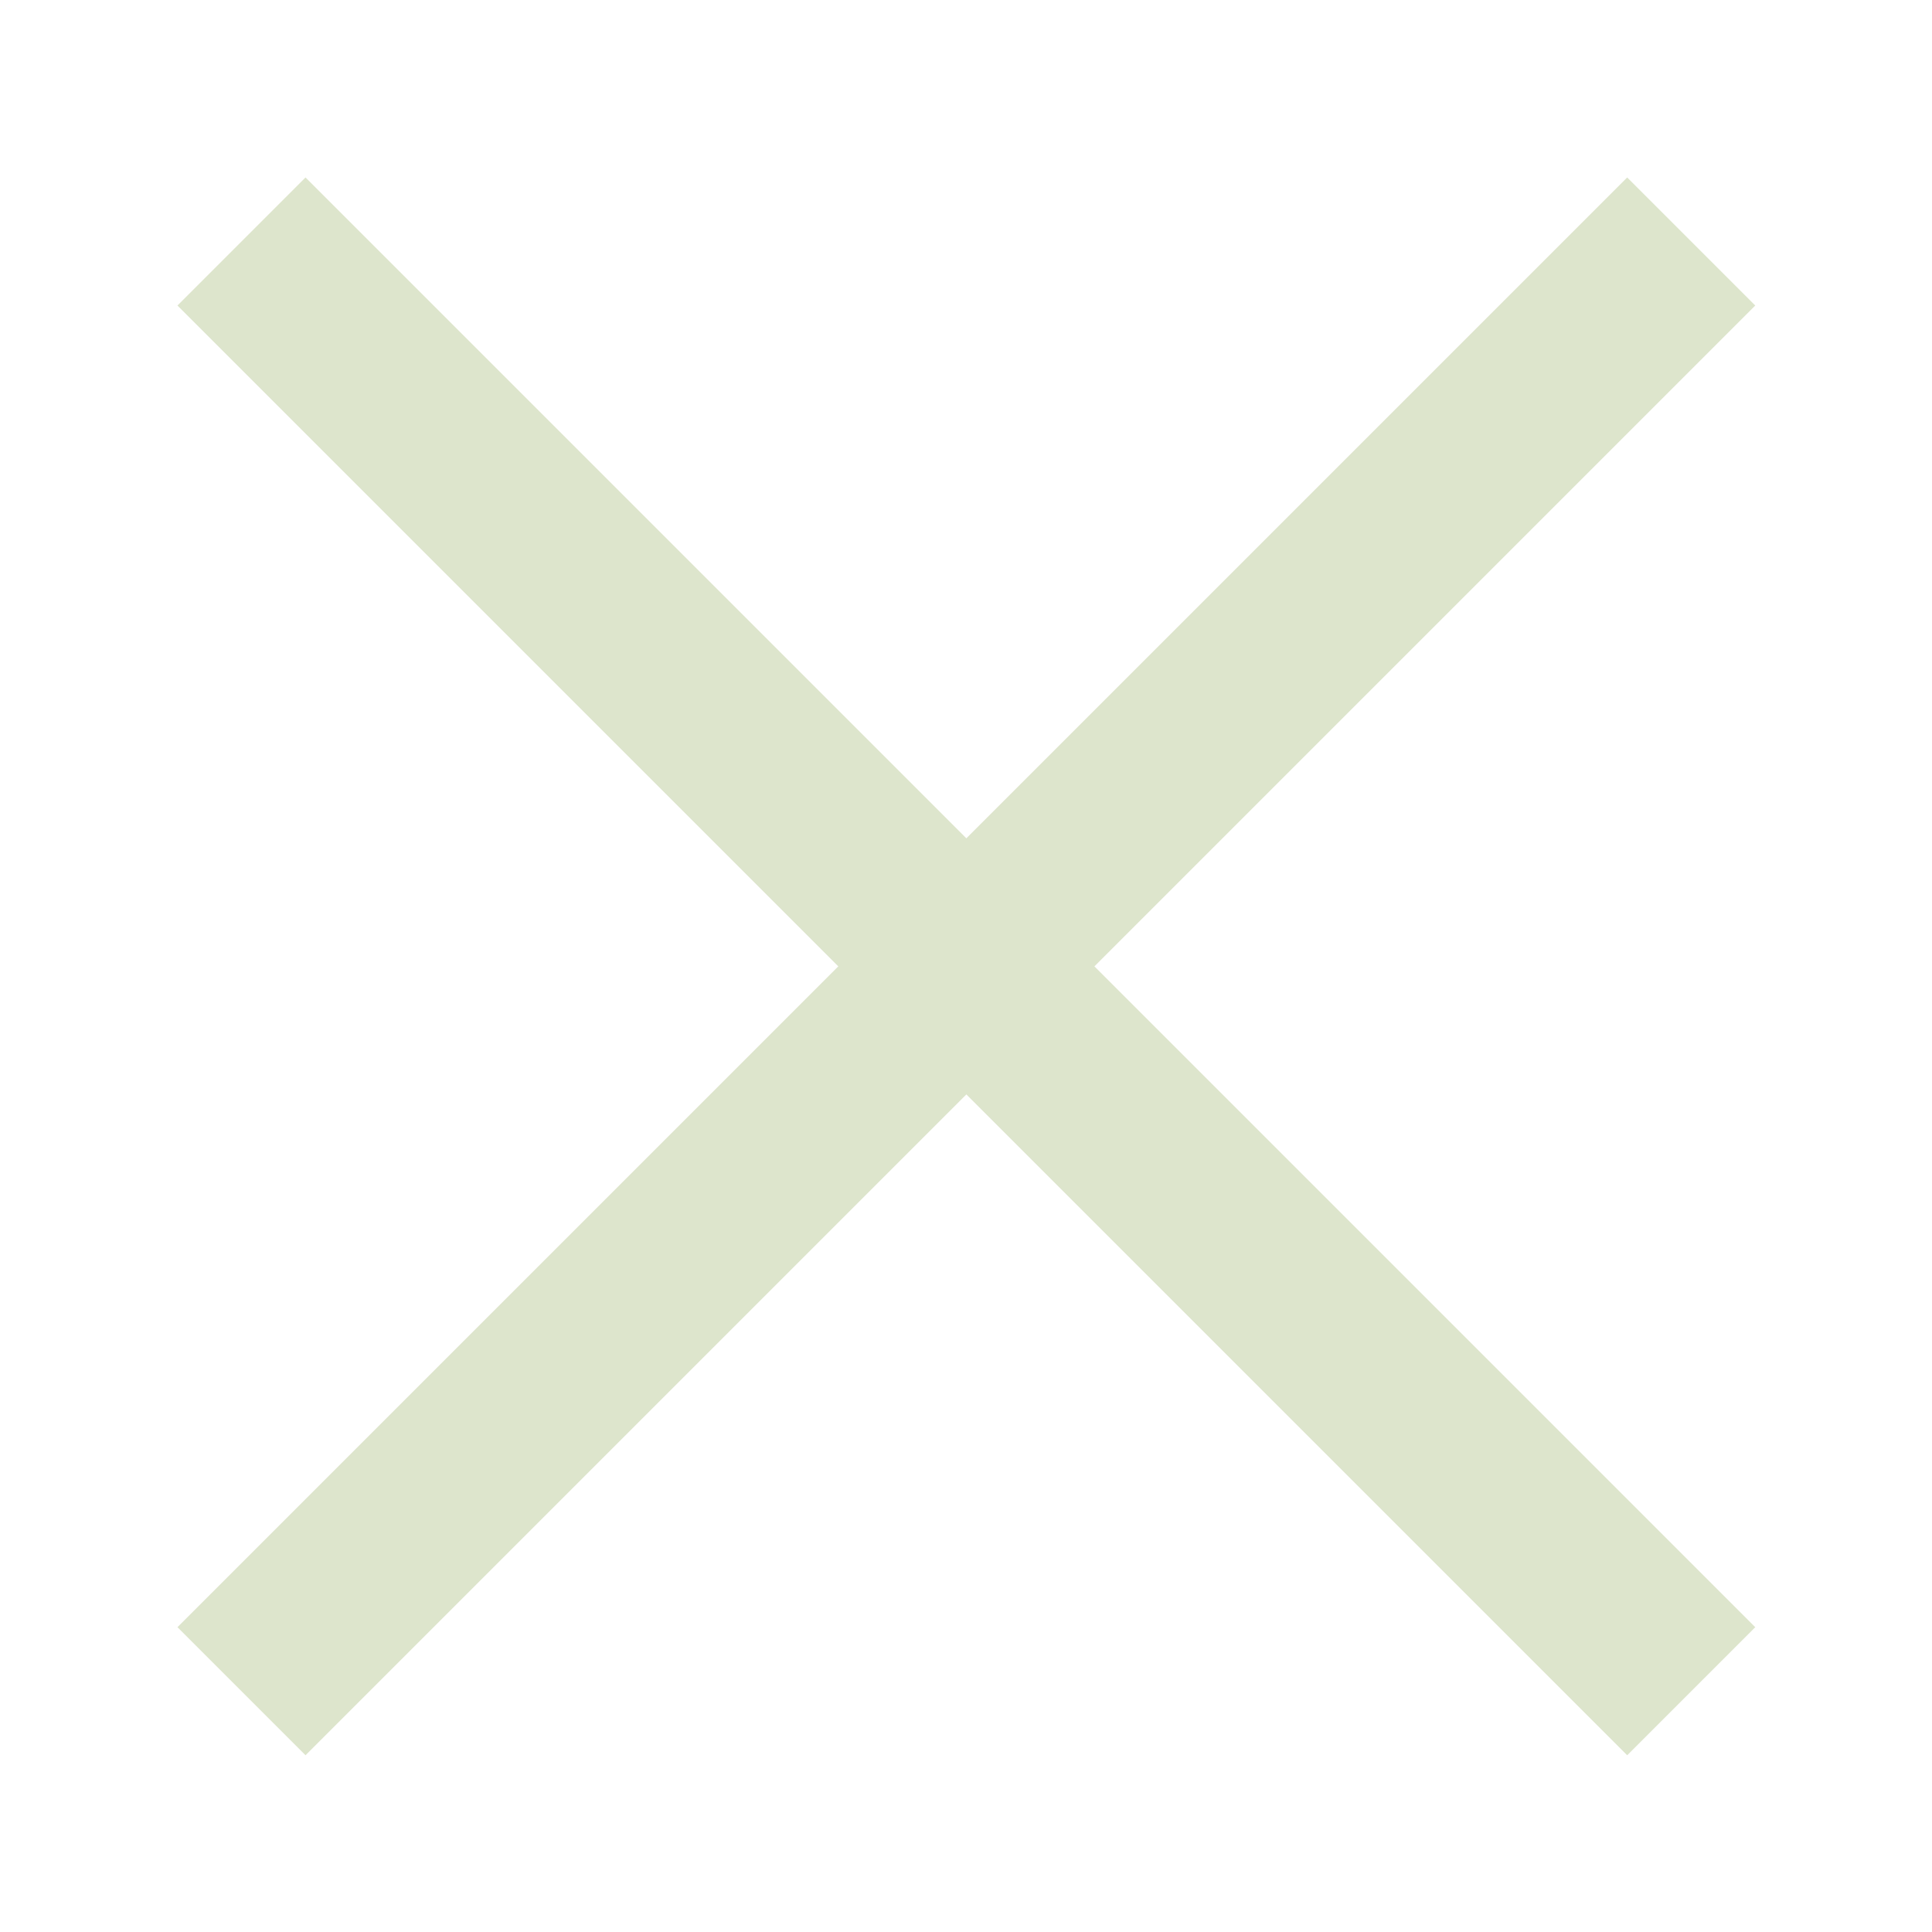 <svg width="16" height="16" viewBox="0 0 16 16" fill="none" xmlns="http://www.w3.org/2000/svg">
<g opacity="0.2">
<path d="M14.006 2L2 14.006" stroke="#567B00" stroke-width="1.5" stroke-miterlimit="10"/>
<path d="M2 2L14.006 14.006" stroke="#567B00" stroke-width="1.5" stroke-miterlimit="10"/>
</g>
</svg>
